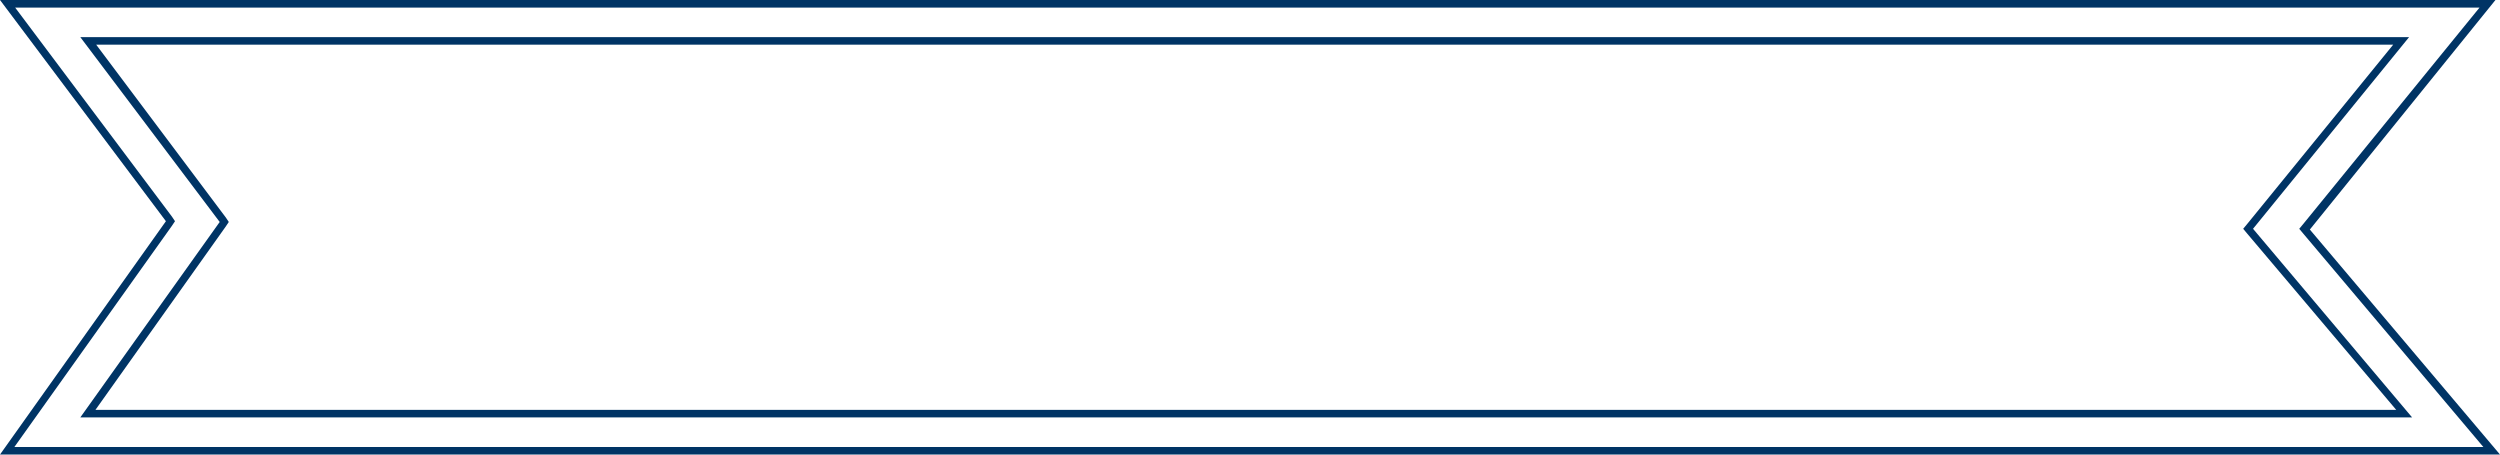 <?xml version="1.0" encoding="utf-8"?>
<!-- Generator: Adobe Illustrator 23.0.1, SVG Export Plug-In . SVG Version: 6.00 Build 0)  -->
<svg version="1.1" id="Layer_2" xmlns="http://www.w3.org/2000/svg" xmlns:xlink="http://www.w3.org/1999/xlink" x="0px" y="0px"
	 viewBox="0 0 330 60" style="enable-background:new 0 0 330 60;" xml:space="preserve">
<style type="text/css">
	.st0{fill-rule:evenodd;clip-rule:evenodd;fill:#1C3664;}
	.st1{fill:#BC2025;}
	.st2{fill-rule:evenodd;clip-rule:evenodd;fill:#FFFFFF;}
	.st3{fill-rule:evenodd;clip-rule:evenodd;fill:#CCD8E6;}
	.st4{fill-rule:evenodd;clip-rule:evenodd;fill:#FEFEFE;}
	.st5{fill-rule:evenodd;clip-rule:evenodd;fill:#ABBDD5;}
	.st6{fill:#FFFFFF;}
	.st7{fill-rule:evenodd;clip-rule:evenodd;fill:#003465;}
	.st8{fill:#003465;}
	.st9{fill:#1C3664;}
</style>
<g>
	<g>
		<path class="st8" d="M327.3,1l-23.3,28.6l-0.5,0.6l0.5,0.6L327.8,59H1.9l20.8-29.2l0.4-0.6l-0.4-0.6L2,1H327.3 M329.4,0H0
			l21.9,29.2L0,60h330l-25.1-29.7L329.4,0L329.4,0z"/>
	</g>
	<g>
		<path class="st8" d="M315.9,5.9l-19.3,23.7l-0.5,0.6l0.5,0.6l19.7,23.3H12.6l17.2-24.2l0.4-0.6l-0.4-0.6L12.7,5.9H315.9 M318,4.9
			H10.6L29,29.3L10.6,55.1h307.8l-21-24.9L318,4.9L318,4.9z"/>
	</g>
</g>
</svg>
